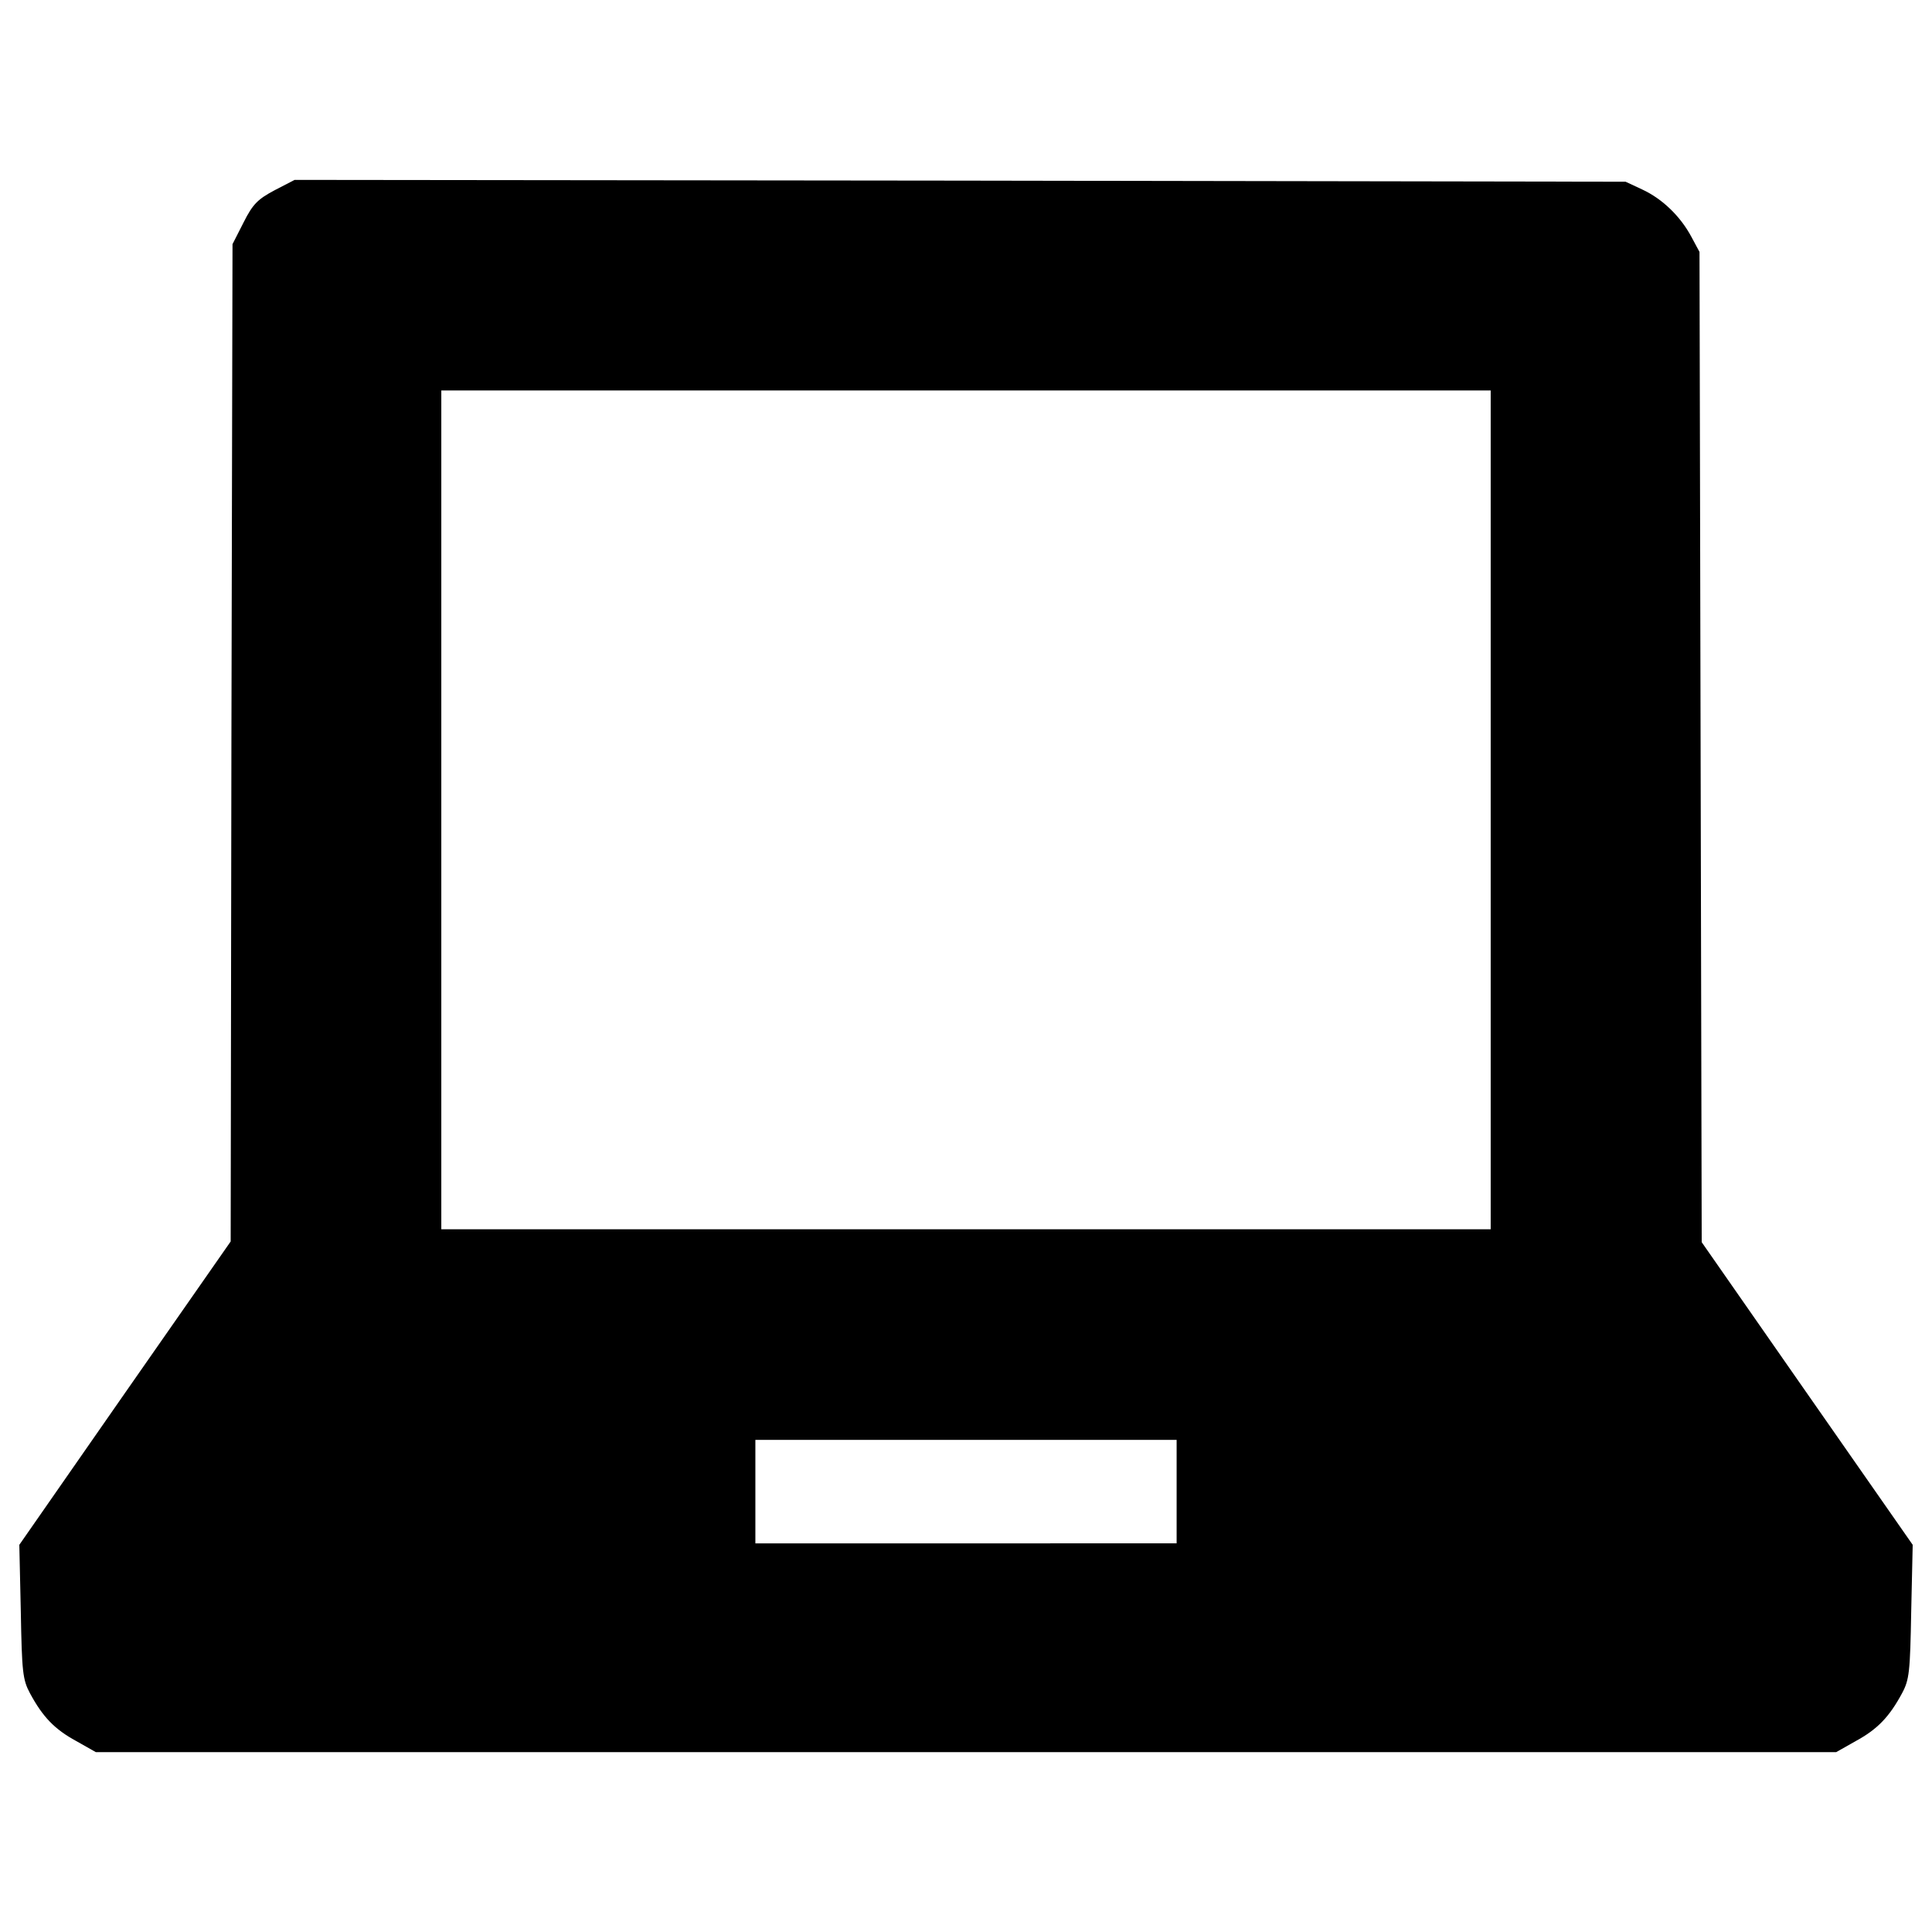 <?xml version="1.0" encoding="utf-8"?>
<!-- Svg Vector Icons : http://www.onlinewebfonts.com/icon -->
<!DOCTYPE svg PUBLIC "-//W3C//DTD SVG 1.1//EN" "http://www.w3.org/Graphics/SVG/1.1/DTD/svg11.dtd">
<svg version="1.1" xmlns="http://www.w3.org/2000/svg" xmlns:xlink="http://www.w3.org/1999/xlink" x="0px" y="0px" viewBox="0 0 1000 1000" enable-background="new 0 0 1000 1000" xml:space="preserve">
<g><g transform="translate(0,426) scale(0.1,-0.1)"><path d="M1421.6,3275.4c-86.1-45.9-112.8-70.8-160.7-166.4l-57.4-112.8l-5.7-2580l-3.8-2582L647-2950L100-3736l7.7-346.2c5.7-311.7,9.6-351.9,47.8-422.7c65-120.5,126.2-185.5,239.1-246.7l101.4-57.4H5000h4504.1l101.4,57.4c112.9,61.2,174.1,126.2,239.1,246.7c38.3,70.8,42.1,110.9,47.8,424.6l7.7,344.3l-547,784.2l-545.1,782.2l-5.7,2562.8l-5.7,2562.8l-42.1,78.4c-57.4,107.1-151.1,197-254.4,244.8l-86.1,40.2l-3444.5,5.7l-3444.5,3.8L1421.6,3275.4z M7715.8,68.1v-2170.8H5000H2284.2V68.1v2170.8H5000h2715.8V68.1z M6090.2-3460.6v-267.8H5000H3909.8v267.8v267.8H5000h1090.2V-3460.6z"/></g></g>
</svg>